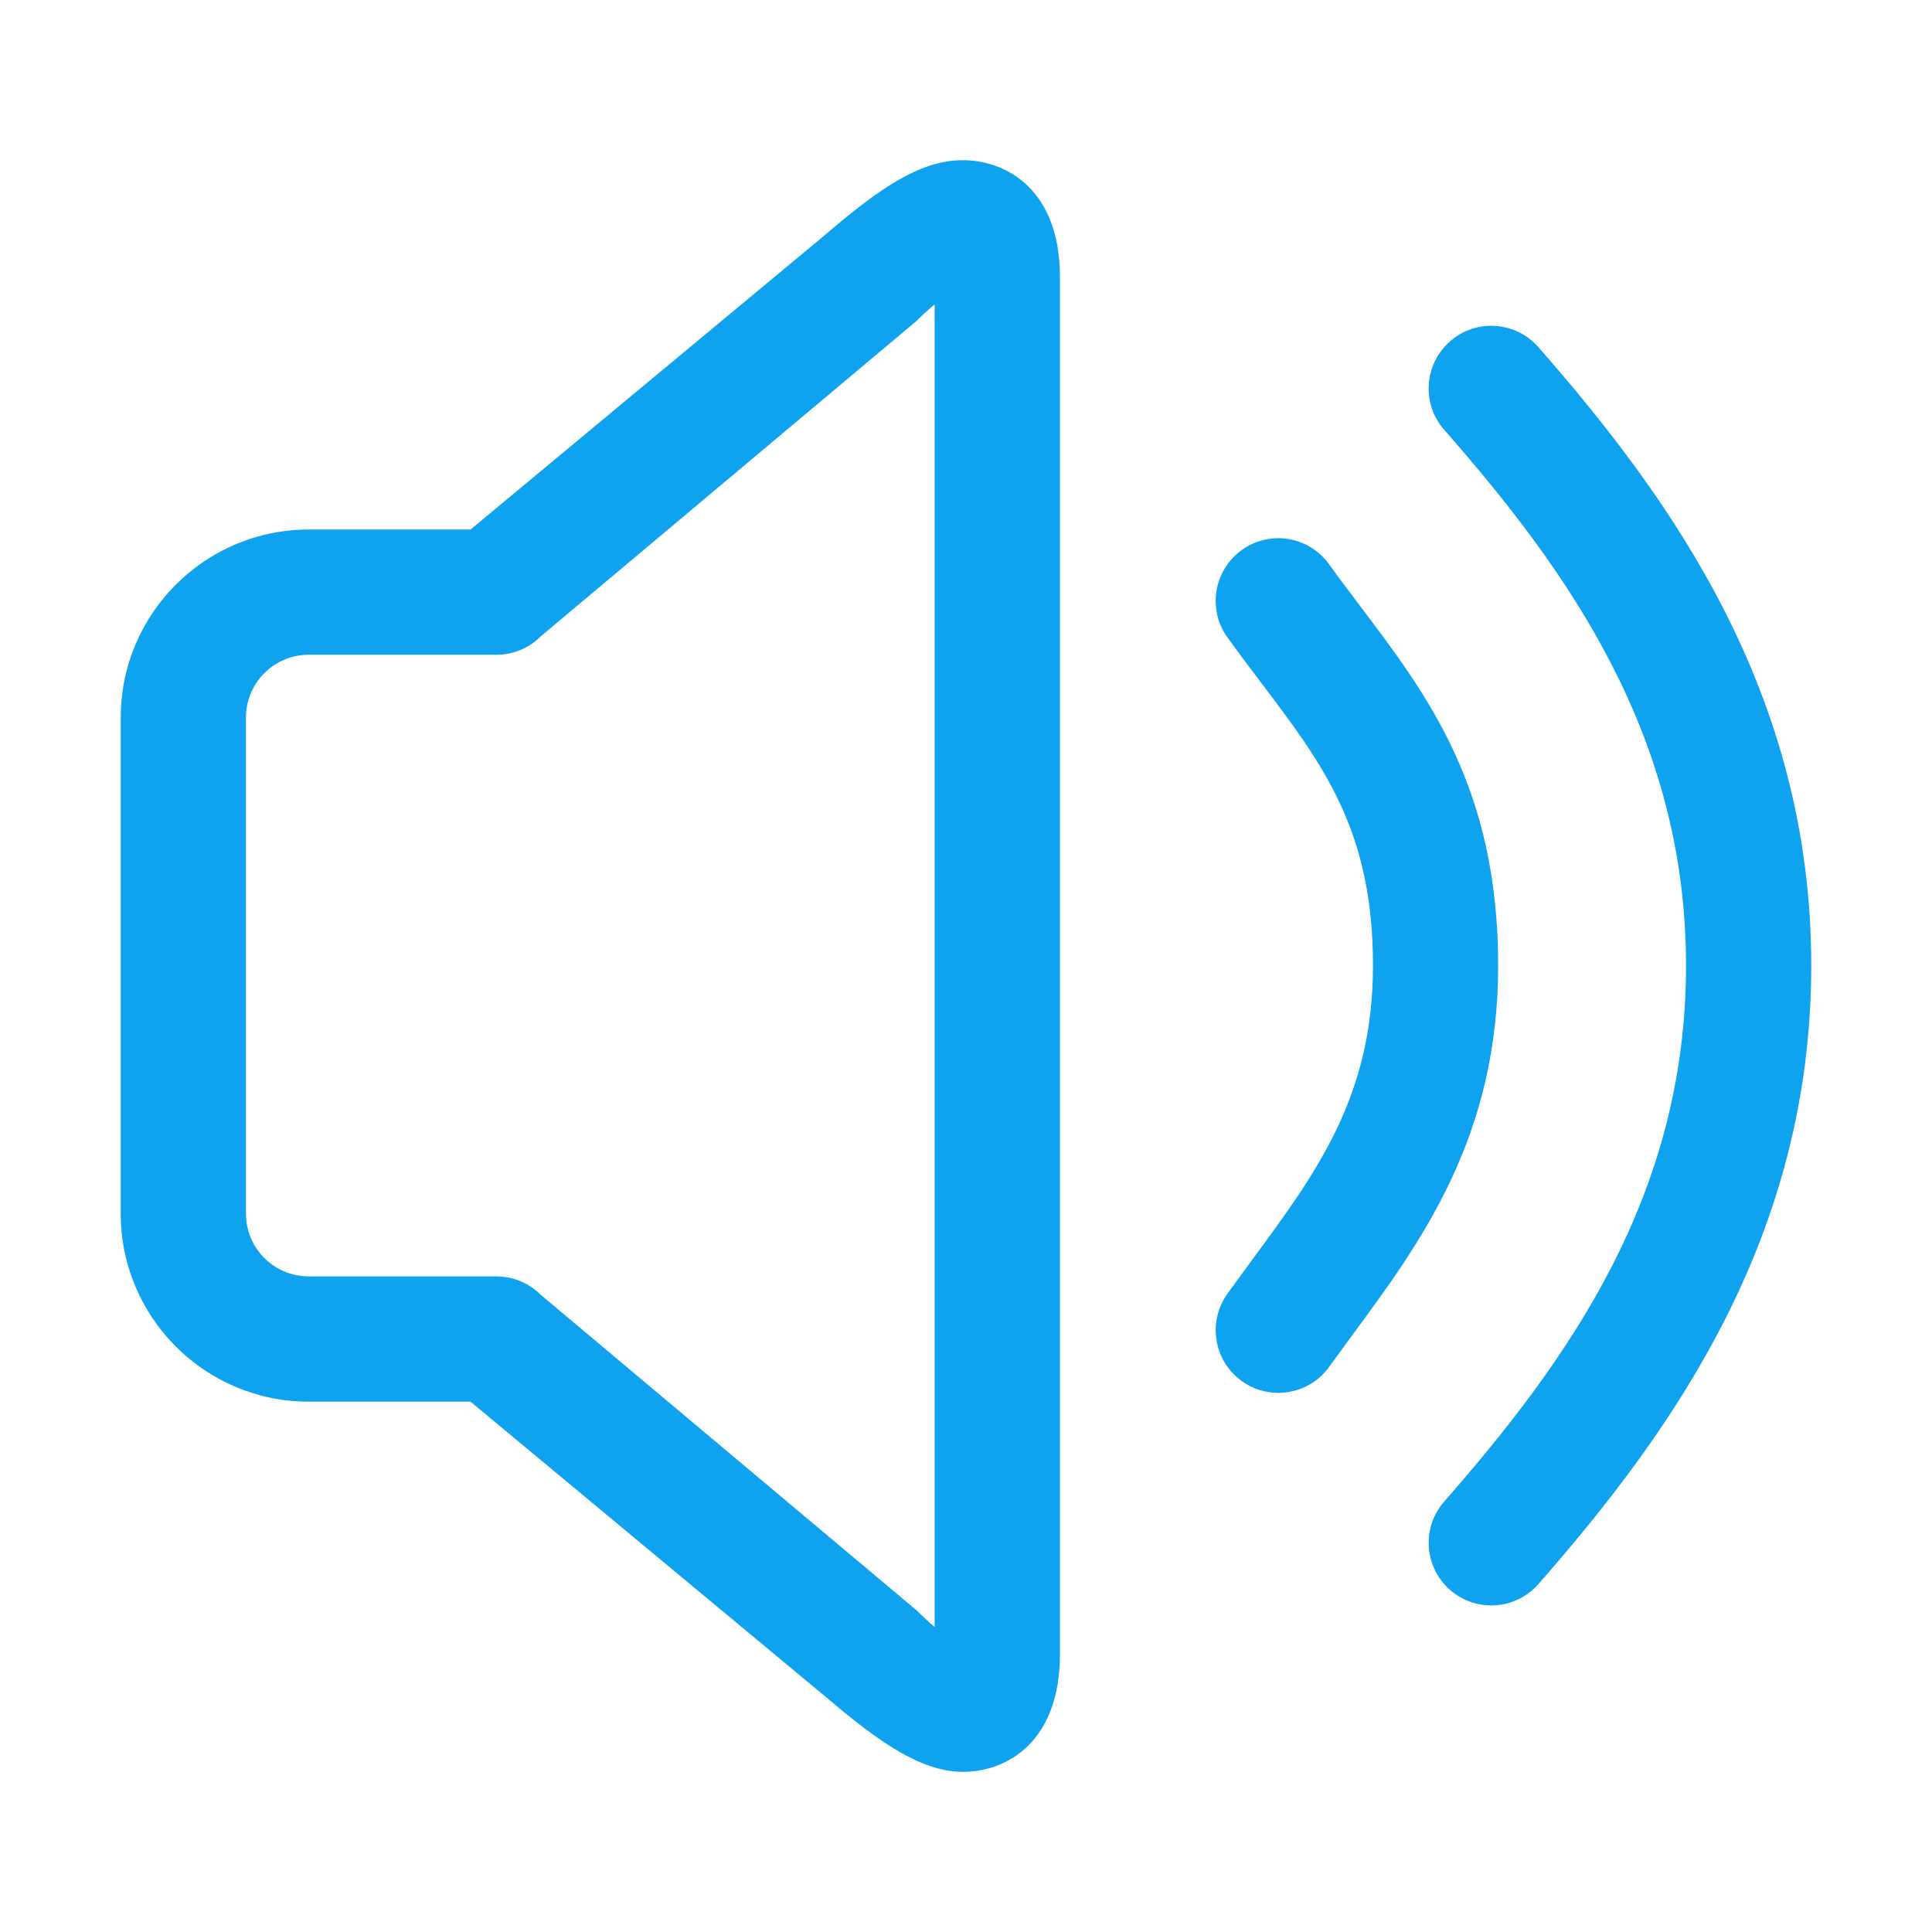 <?xml version="1.0" encoding="UTF-8" standalone="no"?>
<svg
   t="1683299277956"
   class="icon"
   viewBox="0 0 1024 1024"
   version="1.1"
   p-id="47993"
   width="200"
   height="200"
   id="svg4"
   sodipodi:docname="sound.svg"
   inkscape:version="1.2.2 (b0a8486541, 2022-12-01)"
   xmlns:inkscape="http://www.inkscape.org/namespaces/inkscape"
   xmlns:sodipodi="http://sodipodi.sourceforge.net/DTD/sodipodi-0.dtd"
   xmlns="http://www.w3.org/2000/svg"
   xmlns:svg="http://www.w3.org/2000/svg">
  <defs
     id="defs8" />
  <sodipodi:namedview
     id="namedview6"
     pagecolor="#ffffff"
     bordercolor="#000000"
     borderopacity="0.25"
     inkscape:showpageshadow="2"
     inkscape:pageopacity="0.0"
     inkscape:pagecheckerboard="0"
     inkscape:deskcolor="#d1d1d1"
     showgrid="false"
     inkscape:zoom="2.0625"
     inkscape:cx="100.60606"
     inkscape:cy="139.39394"
     inkscape:window-width="1920"
     inkscape:window-height="1006"
     inkscape:window-x="0"
     inkscape:window-y="0"
     inkscape:window-maximized="1"
     inkscape:current-layer="svg4" />
  <path
     id="path2"
     style="fill:#0ea2ef;fill-opacity:1"
     d="m 510.18,84.9 c -21.92,0 -43.526,14.432 -71.43,38.4 L 249.38,280.67 H 163.55 C 108.67,280.67 64,325.34 64,380.22 v 263.11 c 0,54.912 44.67,99.548 99.55,99.58 h 85.83 l 189.47,157.47 c 27.808,23.616 49.792,38.72 71.52,38.72 23.712,0 51.42,-16.286 51.42,-62.27 V 146.75 c 0,-45.632 -27.802,-61.85 -51.61,-61.85 z m -14.79,76.38 v 701.06 c -2.944,-2.464 -6.14,-5.412 -9.66,-8.9 L 286.56,686.24 c -6.208,-6.24 -14.66,-9.73 -23.46,-9.73 h -99.55 c -18.272,0 -33.18,-14.876 -33.18,-33.18 V 380.22 c 0,-18.272 14.908,-33.18 33.18,-33.18 h 99.55 c 8.8,0 17.252,-3.49 23.46,-9.73 l 199.1,-167.1 c 3.552,-3.552 6.85,-6.498 9.73,-8.93 z m 297.15,11.47 c -8.476,-0.552 -17.152,2.132 -24,8.18 -13.792,12.096 -15.164,33.058 -3.1,46.85 66.591,75.903 128.19,162.847 128.19,284.03 0,121.183 -61.599,208.093 -128.19,284.06 -12.064,13.76 -10.66,34.756 3.1,46.82 6.272,5.504 14.084,8.22 21.86,8.22 9.184,0 18.336,-3.802 24.96,-11.29 C 886.847,758.085 960,655.329 960,511.81 960,368.291 886.879,265.569 815.36,183.97 809.296,177.09 801.016,173.302 792.54,172.75 Z M 682.92,285.7 c -8.38,-1.384 -17.284,0.444 -24.74,5.82 -14.912,10.72 -18.308,31.46 -7.62,46.34 5.824,8.064 11.682,15.866 17.57,23.61 33.312,43.968 59.58,78.727 59.58,150.31 0,69.087 -29.664,109.34 -64,155.9 l -13.15,17.98 c -10.656,14.912 -7.26,35.652 7.62,46.34 5.856,4.224 12.632,6.24 19.32,6.24 10.336,0 20.516,-4.766 26.98,-13.79 l 12.67,-17.35 c 36.064,-48.96 76.9,-104.411 76.9,-195.29 0,-93.855 -37.086,-142.914 -72.99,-190.37 -5.504,-7.296 -11.11,-14.684 -16.55,-22.3 -5.36,-7.456 -13.21,-12.056 -21.59,-13.44 z M 516.65,934.91 c 0.117,0.196 0.24,0.385 0.36,0.58 0.01,0.017 -0.01,0.037 -0.02,0.02 -0.119,-0.194 -0.233,-0.394 -0.35,-0.59 z" />
</svg>
